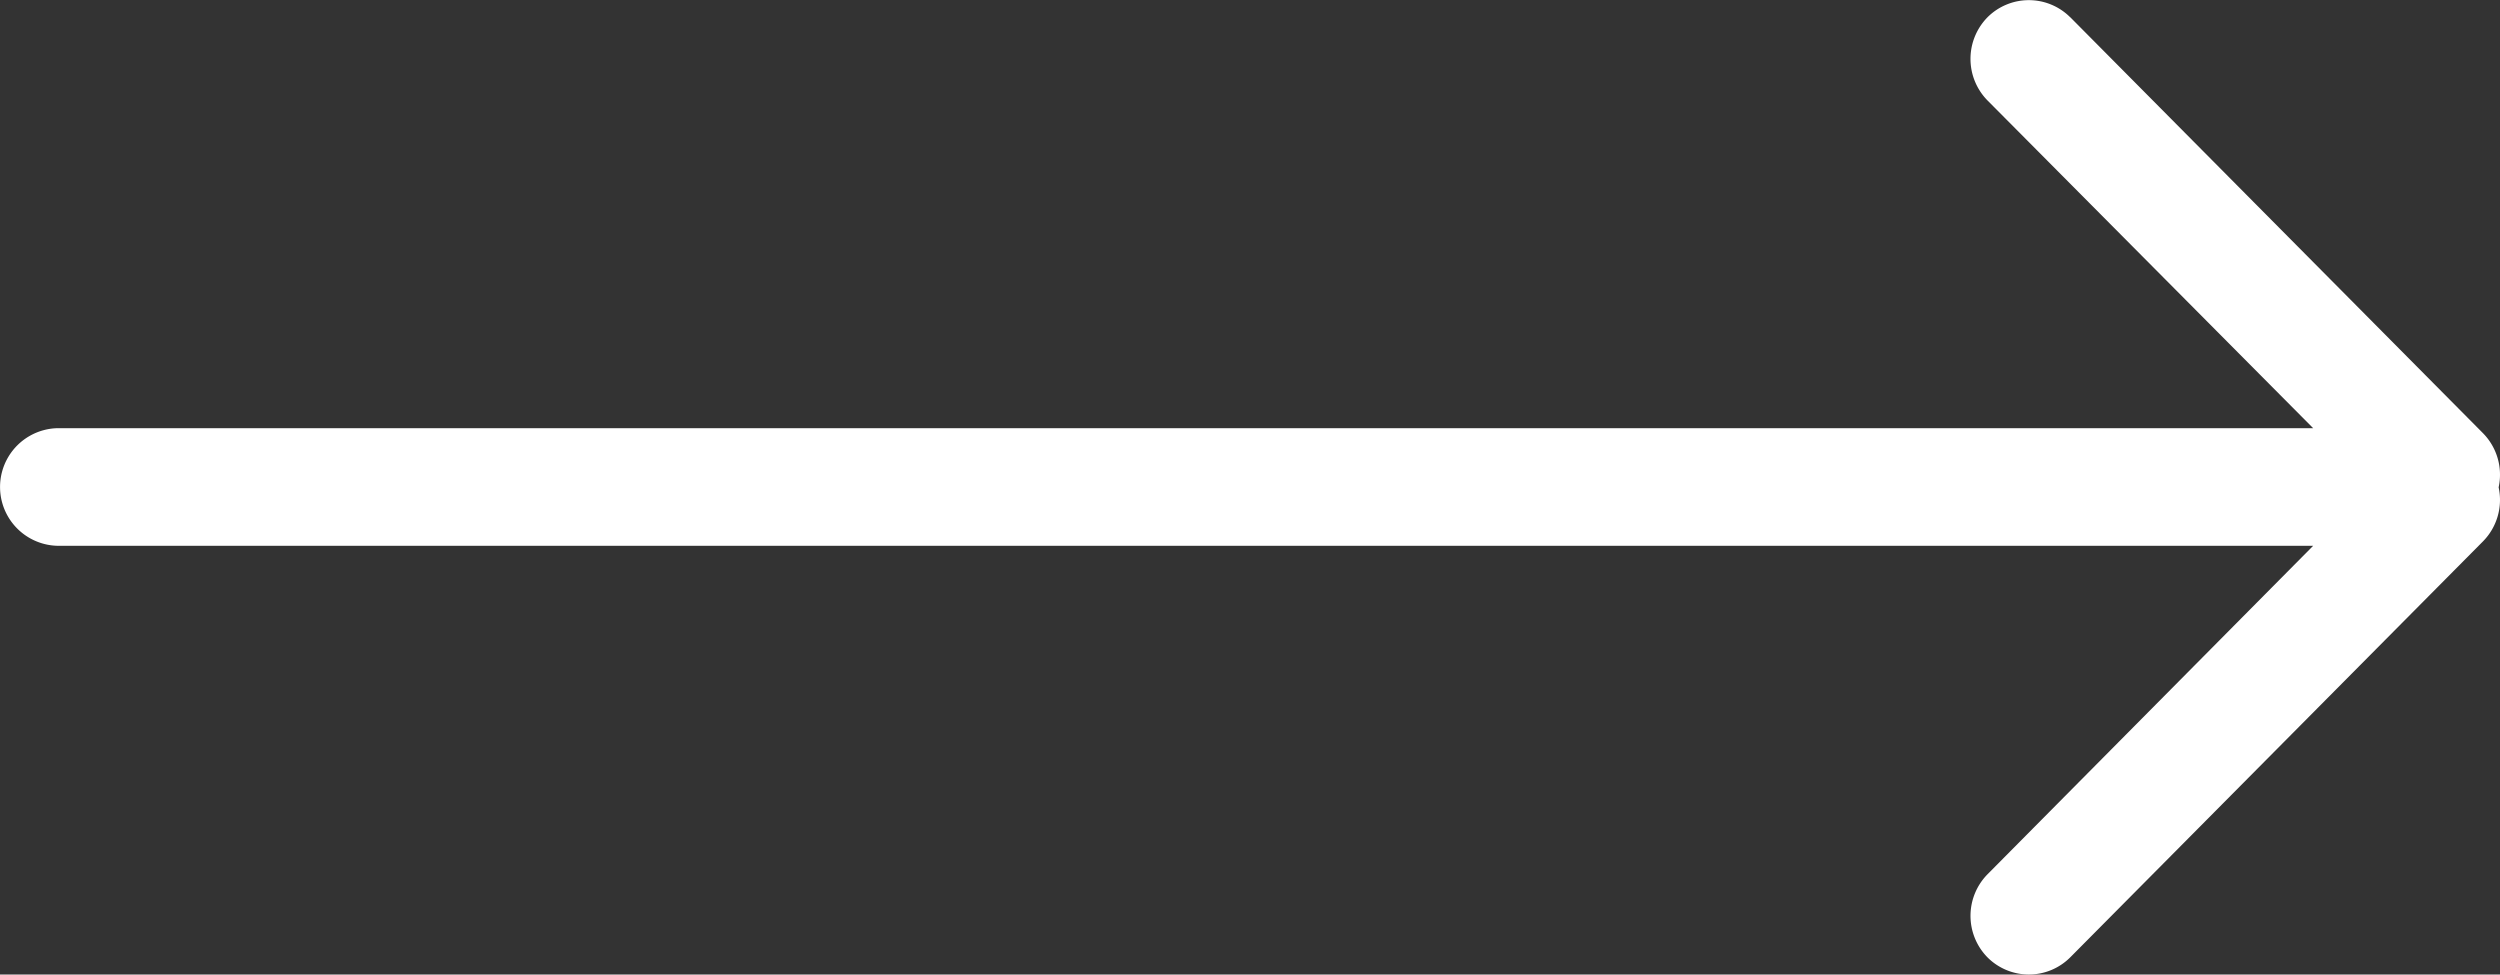 <svg xmlns="http://www.w3.org/2000/svg" width="25.65" height="9.999" viewBox="0 0 25.65 9.999">
  <rect x="0" y="0" width="25.65" height="9.999" fill="#333333" stroke="none"/>
  <g id="Componente_27_1" data-name="Componente 27 – 1" transform="translate(0)">
    <g id="Grupo_197" data-name="Grupo 197" transform="translate(2759.739 982) rotate(180)">
      <g id="Glyphs_Arrow_1_-_Light" data-name="Glyphs/ Arrow 1 - Light" transform="translate(2734.089 972)">
        <path id="Combined_Shape" data-name="Combined Shape" d="M4.41,9.824.176,5.557A.607.607,0,0,1,.014,5a.606.606,0,0,1,.162-.556L4.41.177a.6.6,0,0,1,.848,0,.608.608,0,0,1,0,.853L1.917,4.4H25.046a.6.6,0,1,1,0,1.207H1.917L5.258,8.969a.609.609,0,0,1,0,.854.6.6,0,0,1-.848,0Z" transform="translate(0 0)" fill="#fff"/>
      </g>
    </g>
  </g>
</svg>
